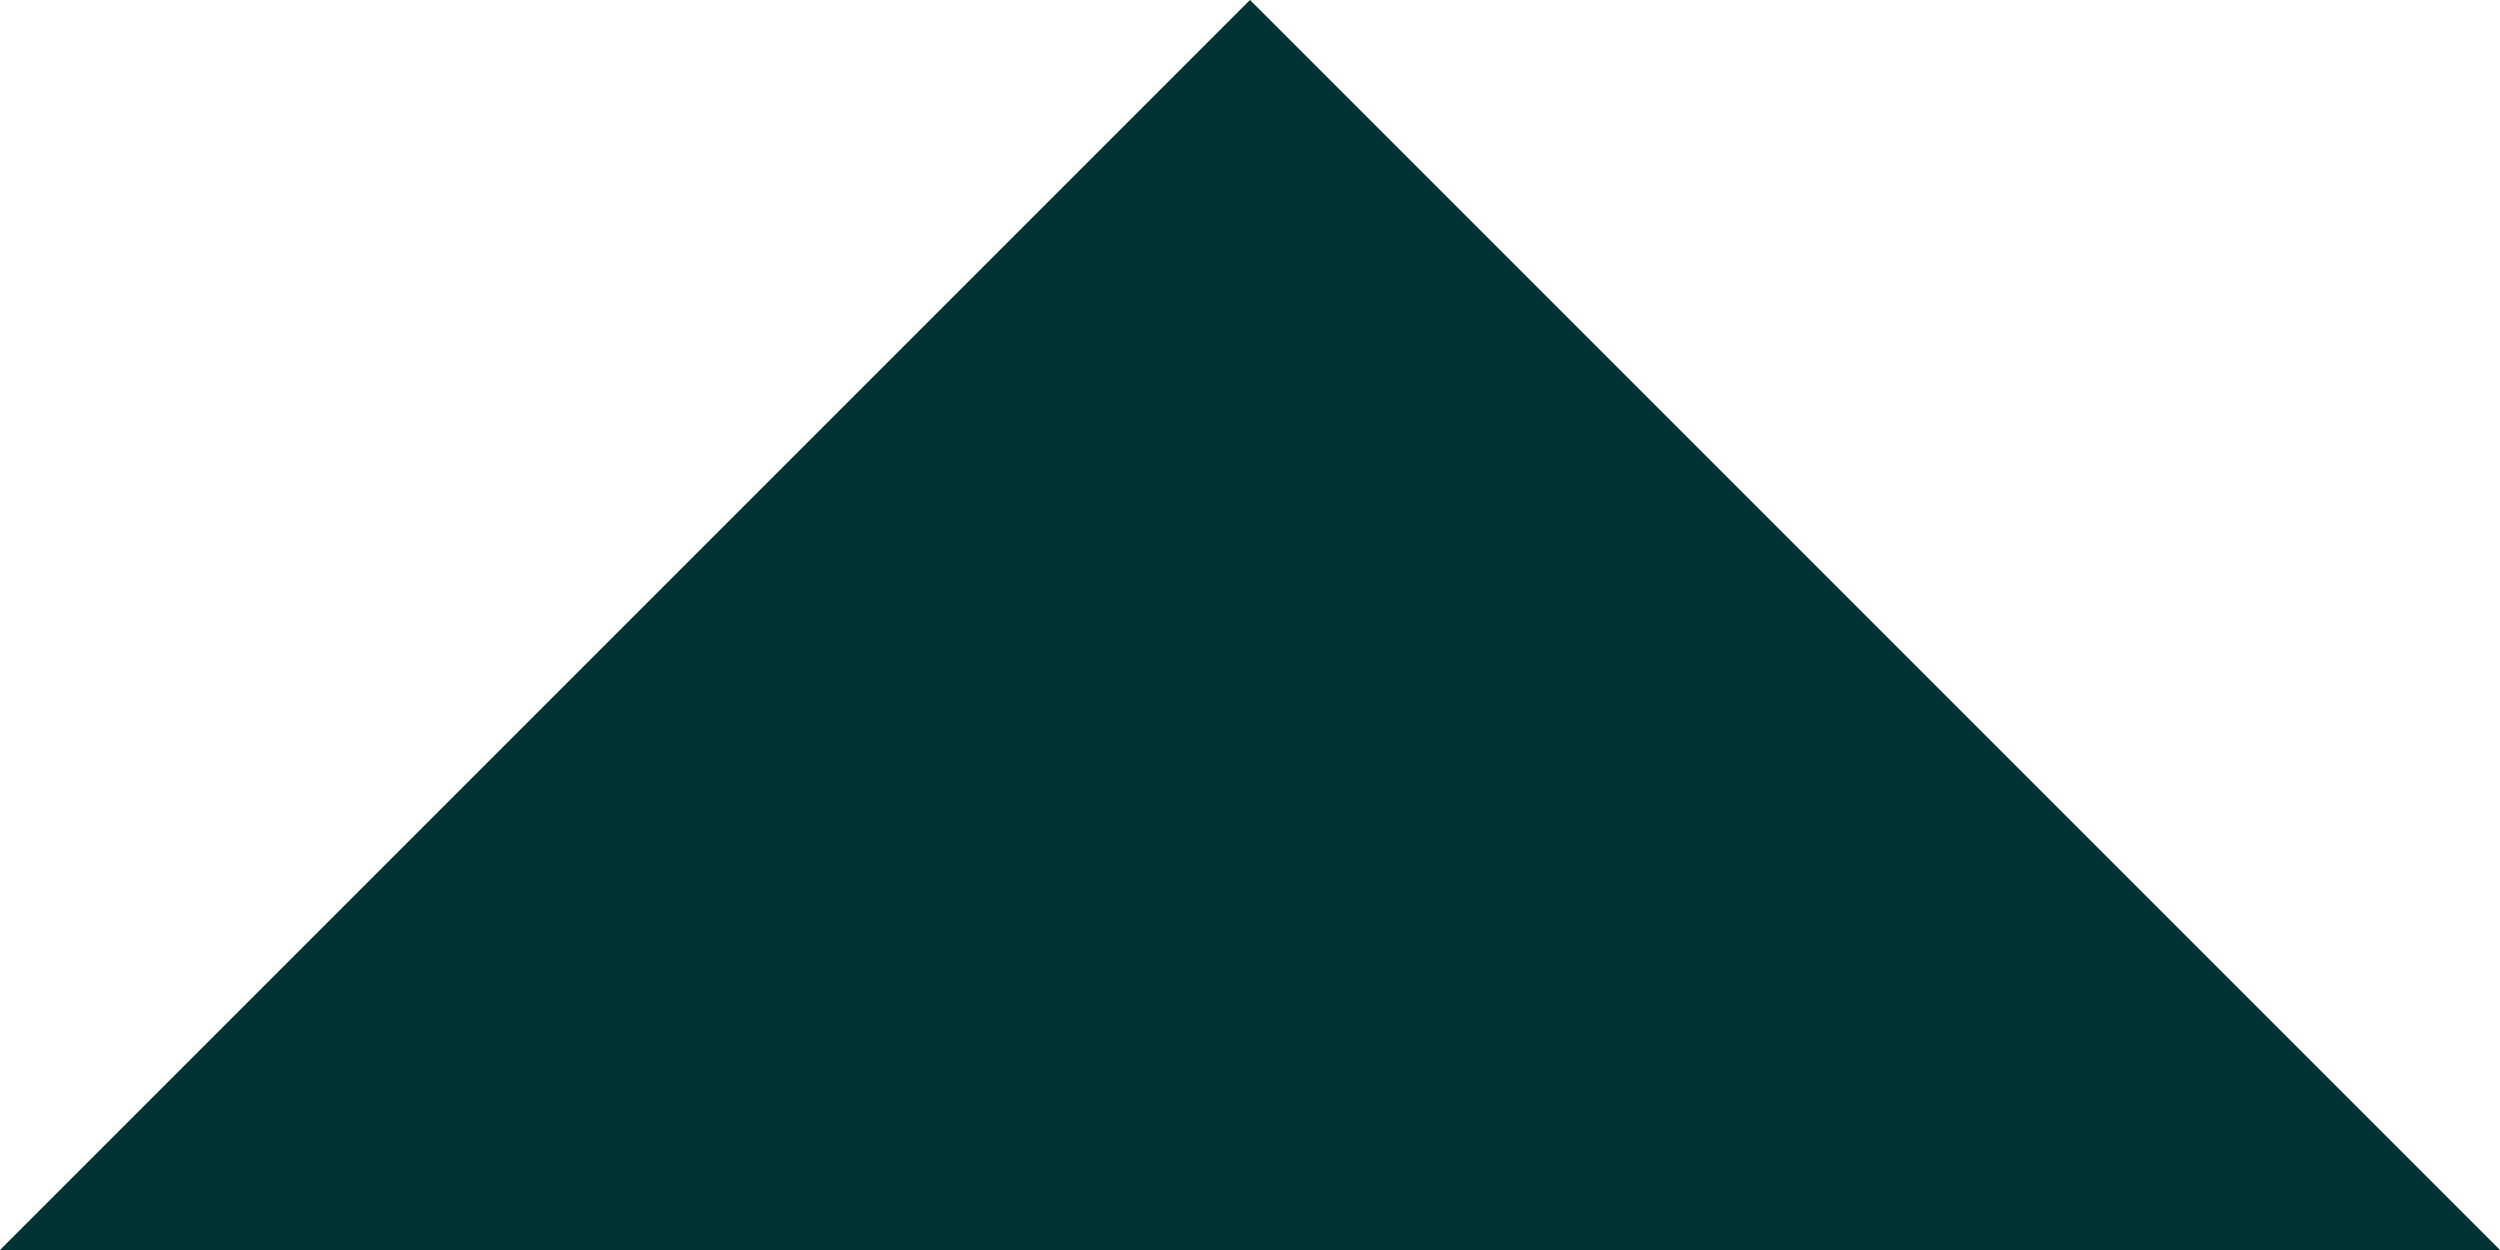 <svg xmlns="http://www.w3.org/2000/svg" xmlns:xlink="http://www.w3.org/1999/xlink" x="0" y="0" enable-background="new 0 0 58 29" version="1.1" viewBox="0 0 58 29" xml:space="preserve"><g id="logo"><polygon fill="#033" points="58 29 29 0 0 29"/></g></svg>